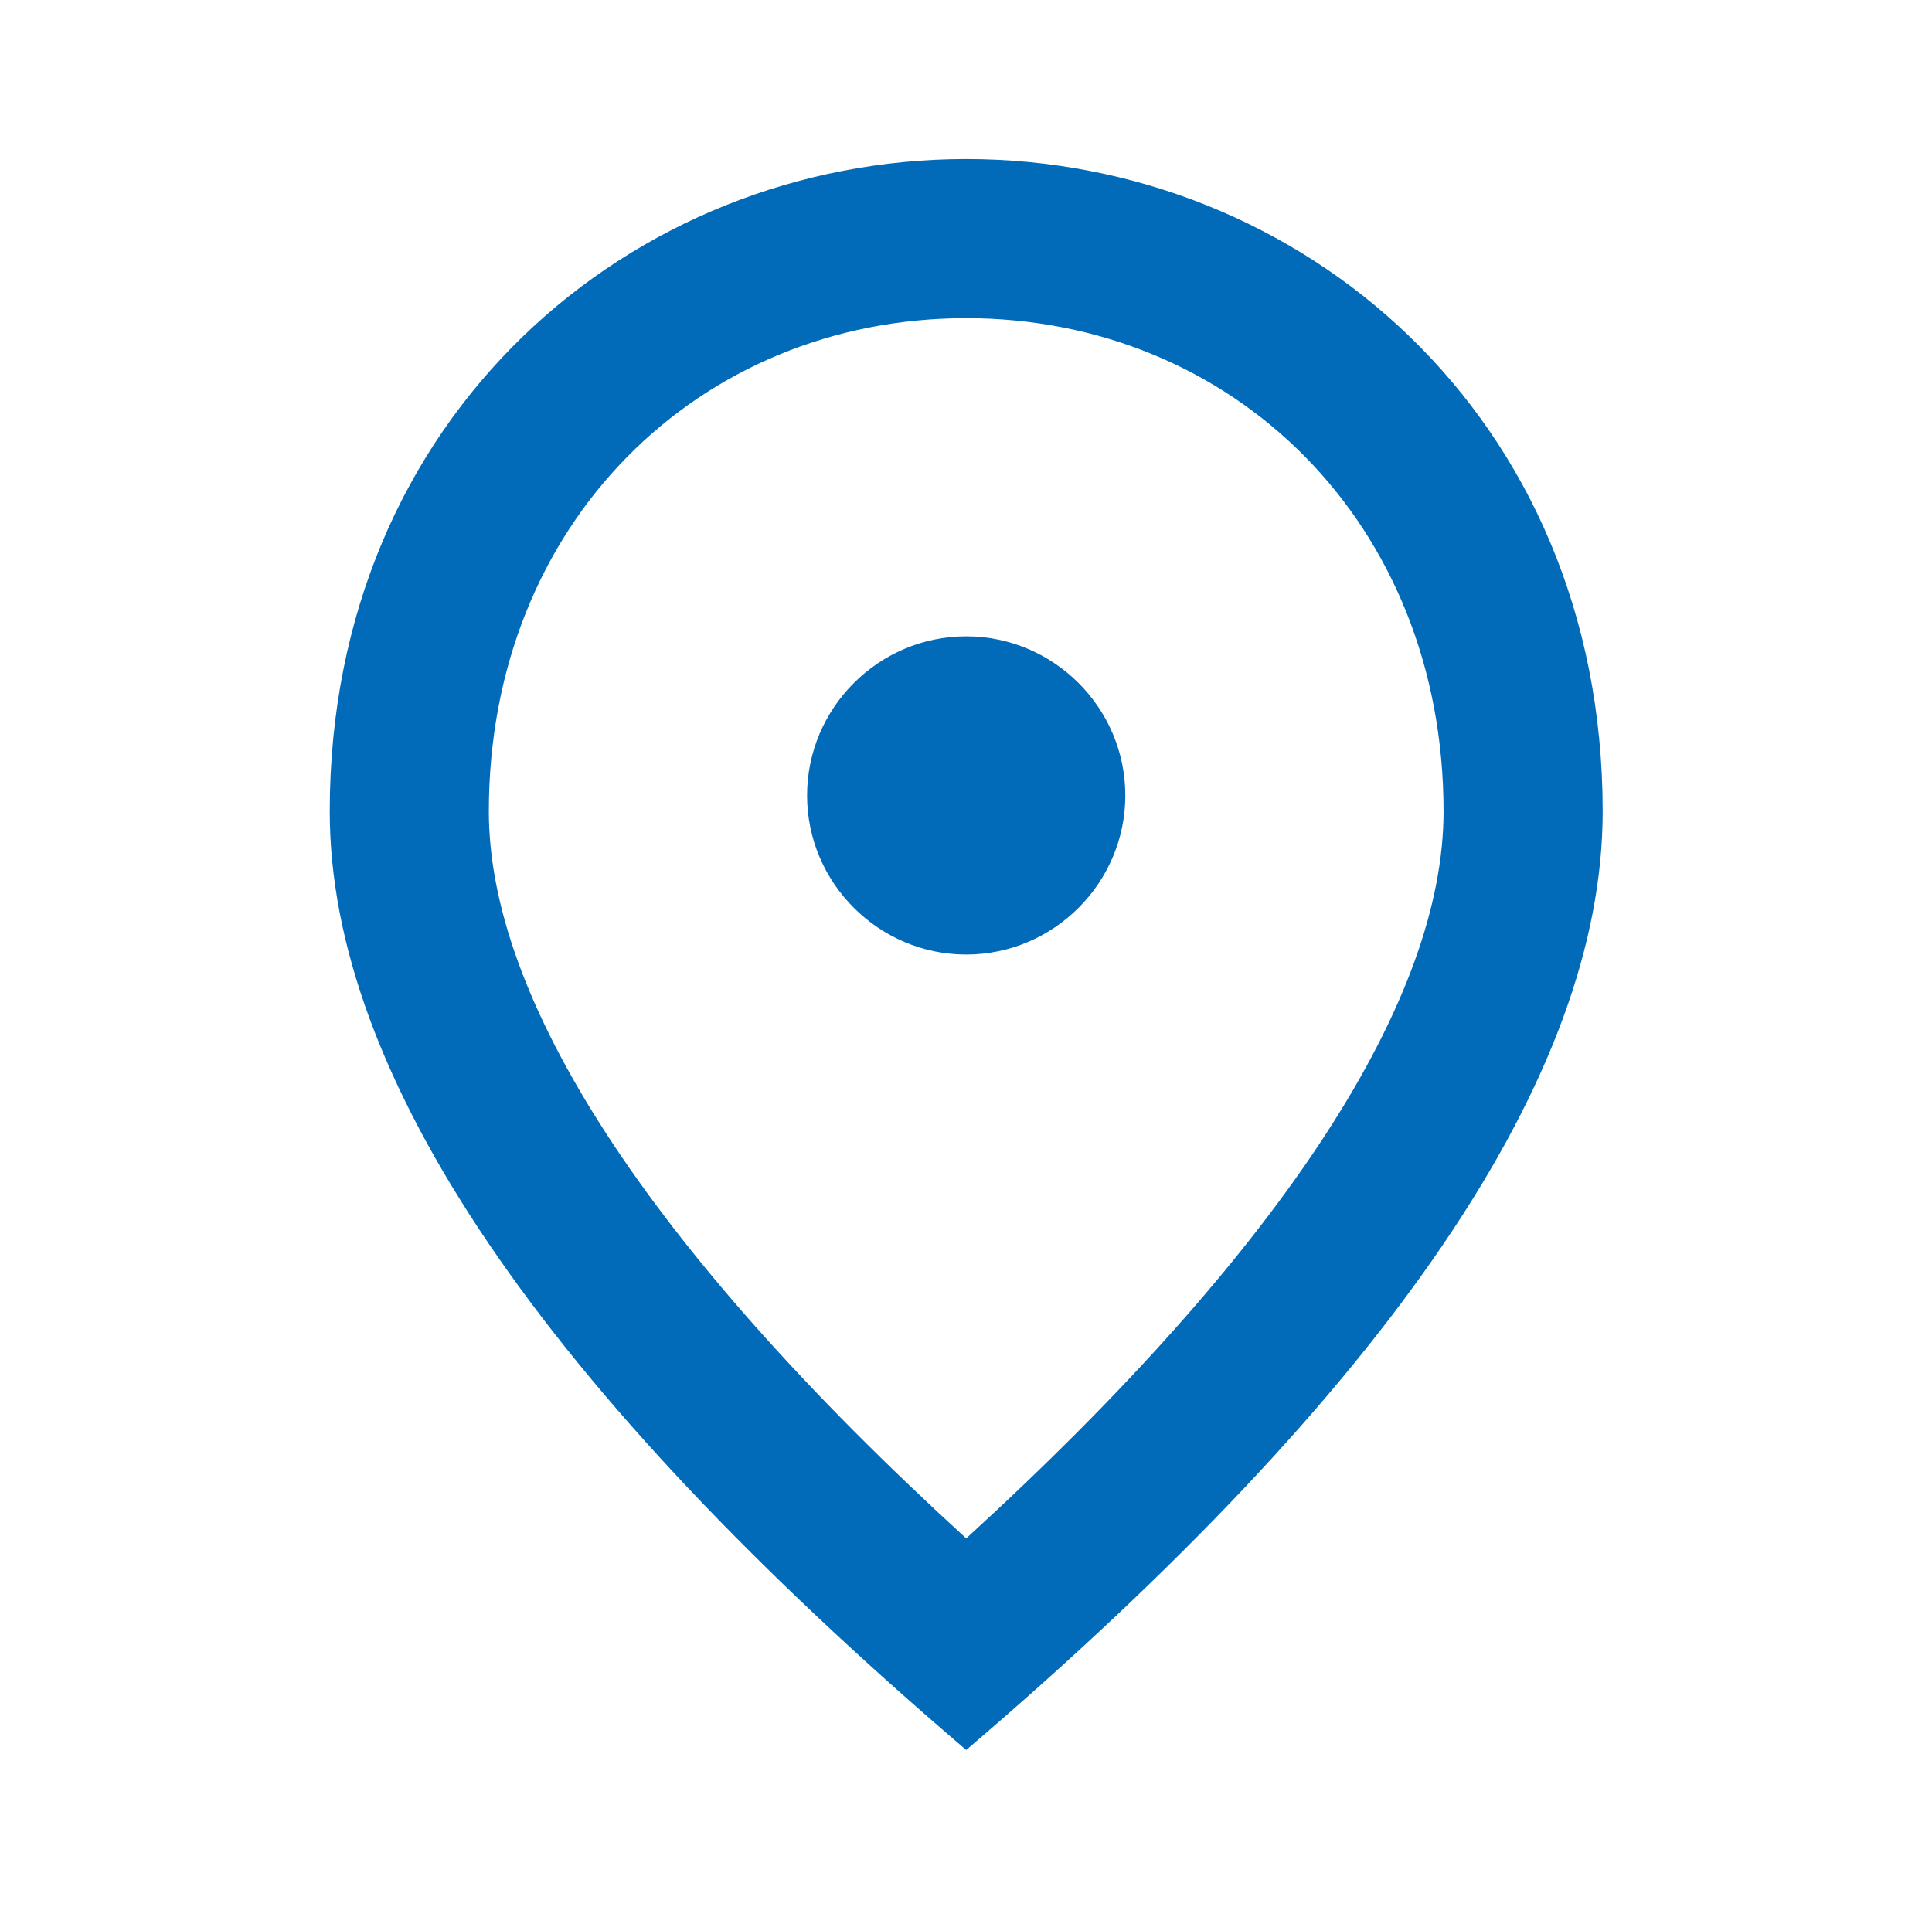 <svg width="89" height="88" viewBox="0 0 89 88" fill="none" xmlns="http://www.w3.org/2000/svg">
<path d="M44.509 43.98C40.478 43.98 37.179 40.681 37.179 36.65C37.179 32.618 40.478 29.32 44.509 29.32C48.541 29.32 51.839 32.618 51.839 36.65C51.839 40.681 48.541 43.98 44.509 43.98ZM66.499 37.383C66.499 24.079 56.787 14.66 44.509 14.66C32.231 14.66 22.519 24.079 22.519 37.383C22.519 45.959 29.666 57.32 44.509 70.881C59.352 57.32 66.499 45.959 66.499 37.383ZM44.509 7.33C59.902 7.33 73.829 19.131 73.829 37.383C73.829 49.55 64.043 63.954 44.509 80.629C24.975 63.954 15.19 49.55 15.19 37.383C15.19 19.131 29.116 7.33 44.509 7.33Z" fill="#016BBA"/>
</svg>
